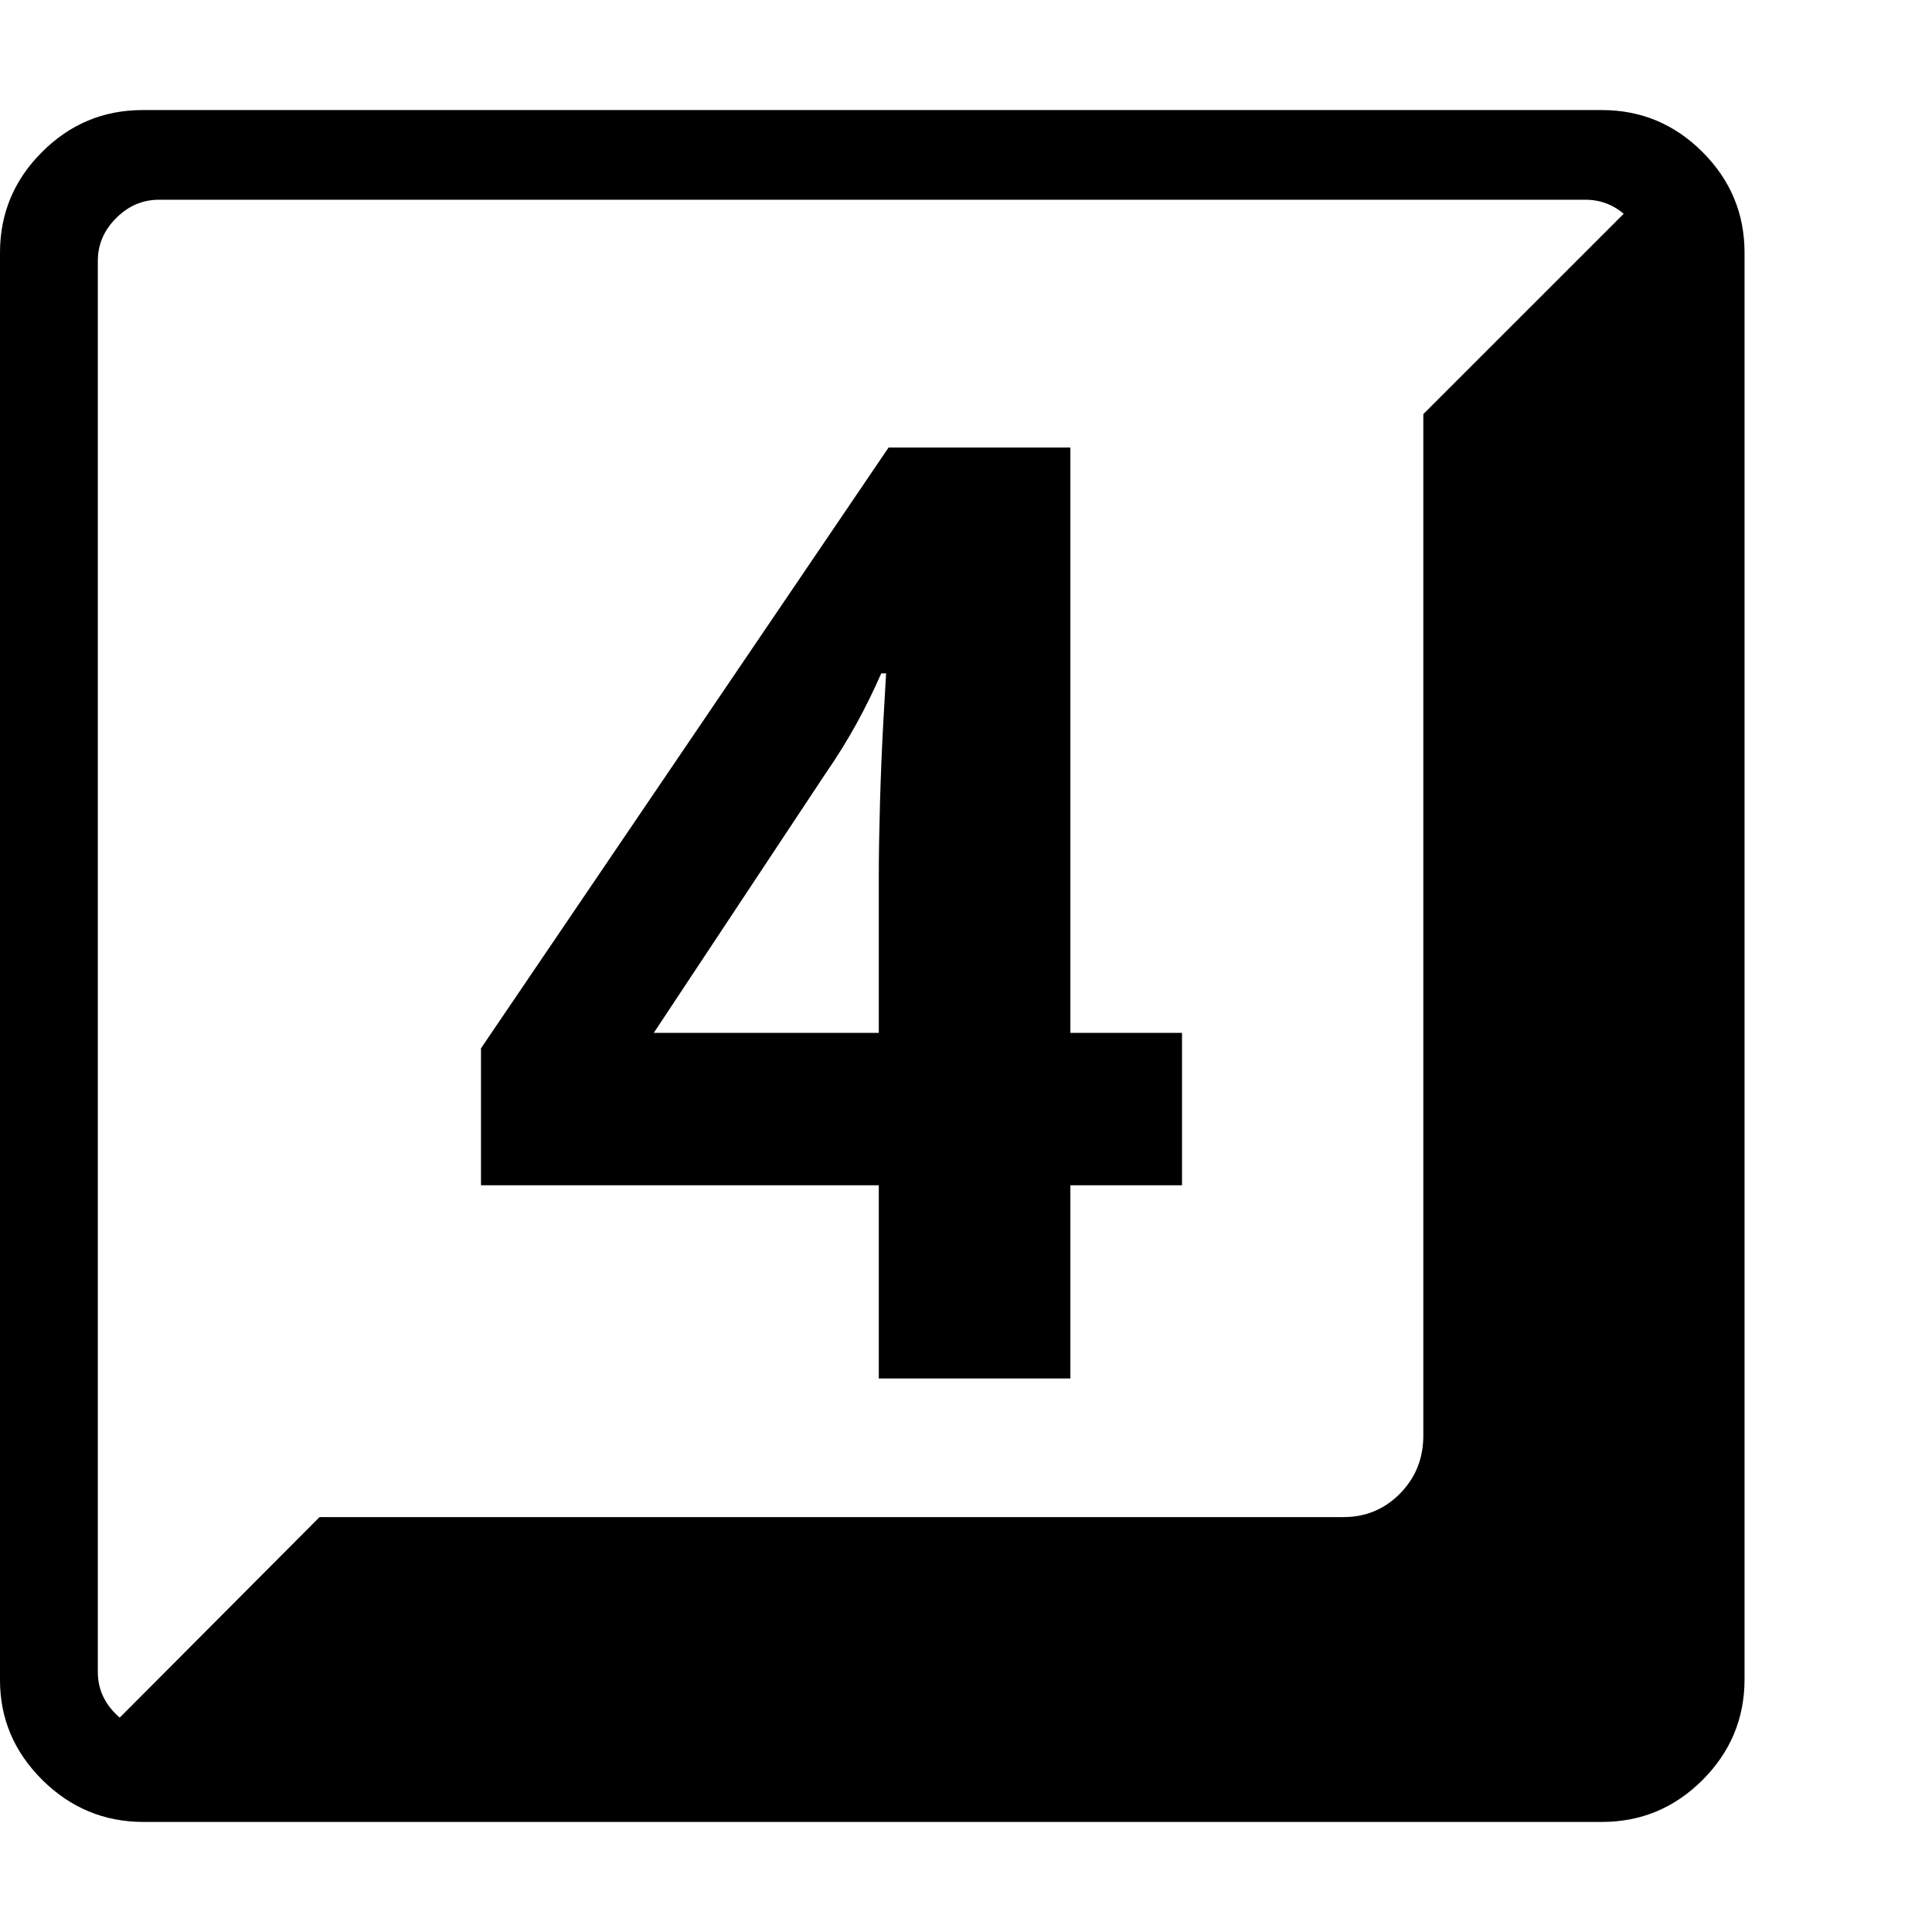 <svg version="1.1" xmlns="http://www.w3.org/2000/svg" style="fill:rgba(0,0,0,1.0)" width="256" height="256" viewBox="0 0 37.031 32.812"><path d="M2.75 32.812 C2 32.812 1.354 32.544 0.812 32.008 C0.271 31.471 0 30.833 0 30.094 L0 2.734 C0 1.984 0.268 1.341 0.805 0.805 C1.341 0.268 1.984 -0 2.734 -0 L30.703 -0 C31.453 -0 32.096 0.268 32.633 0.805 C33.169 1.341 33.438 1.984 33.438 2.734 L33.438 30.078 C33.438 30.828 33.169 31.471 32.633 32.008 C32.096 32.544 31.453 32.812 30.703 32.812 Z M3.062 31.094 L30.391 31.094 C30.703 31.094 30.977 30.977 31.211 30.742 C31.445 30.508 31.562 30.234 31.562 29.922 L31.562 2.891 C31.562 2.578 31.445 2.305 31.211 2.07 C30.977 1.836 30.703 1.719 30.391 1.719 L3.047 1.719 C2.734 1.719 2.461 1.836 2.227 2.07 C1.992 2.305 1.875 2.578 1.875 2.891 L1.875 29.938 C1.875 30.25 1.992 30.521 2.227 30.75 C2.461 30.979 2.74 31.094 3.062 31.094 Z M16.844 24.312 L20.516 24.312 L20.516 20.609 L22.656 20.609 L22.656 17.688 L20.516 17.688 L20.516 6.469 L17.031 6.469 L9.219 17.984 L9.219 20.609 L16.844 20.609 Z M1.828 31.281 L6.125 26.969 L25.75 26.969 C26.177 26.969 26.539 26.818 26.836 26.516 C27.133 26.214 27.281 25.844 27.281 25.406 L27.281 5.828 L31.594 1.516 C31.76 1.724 31.857 1.948 31.883 2.188 C31.909 2.427 31.922 2.786 31.922 3.266 L31.922 29.547 C31.922 30.026 31.753 30.435 31.414 30.773 C31.076 31.112 30.672 31.281 30.203 31.281 Z M12.531 17.688 L15.812 12.734 C16.042 12.401 16.242 12.078 16.414 11.766 C16.586 11.453 16.745 11.13 16.891 10.797 L16.984 10.797 C16.974 10.953 16.956 11.268 16.93 11.742 C16.904 12.216 16.883 12.727 16.867 13.273 C16.852 13.82 16.844 14.286 16.844 14.672 L16.844 17.688 Z M37.031 27.344" /></svg>